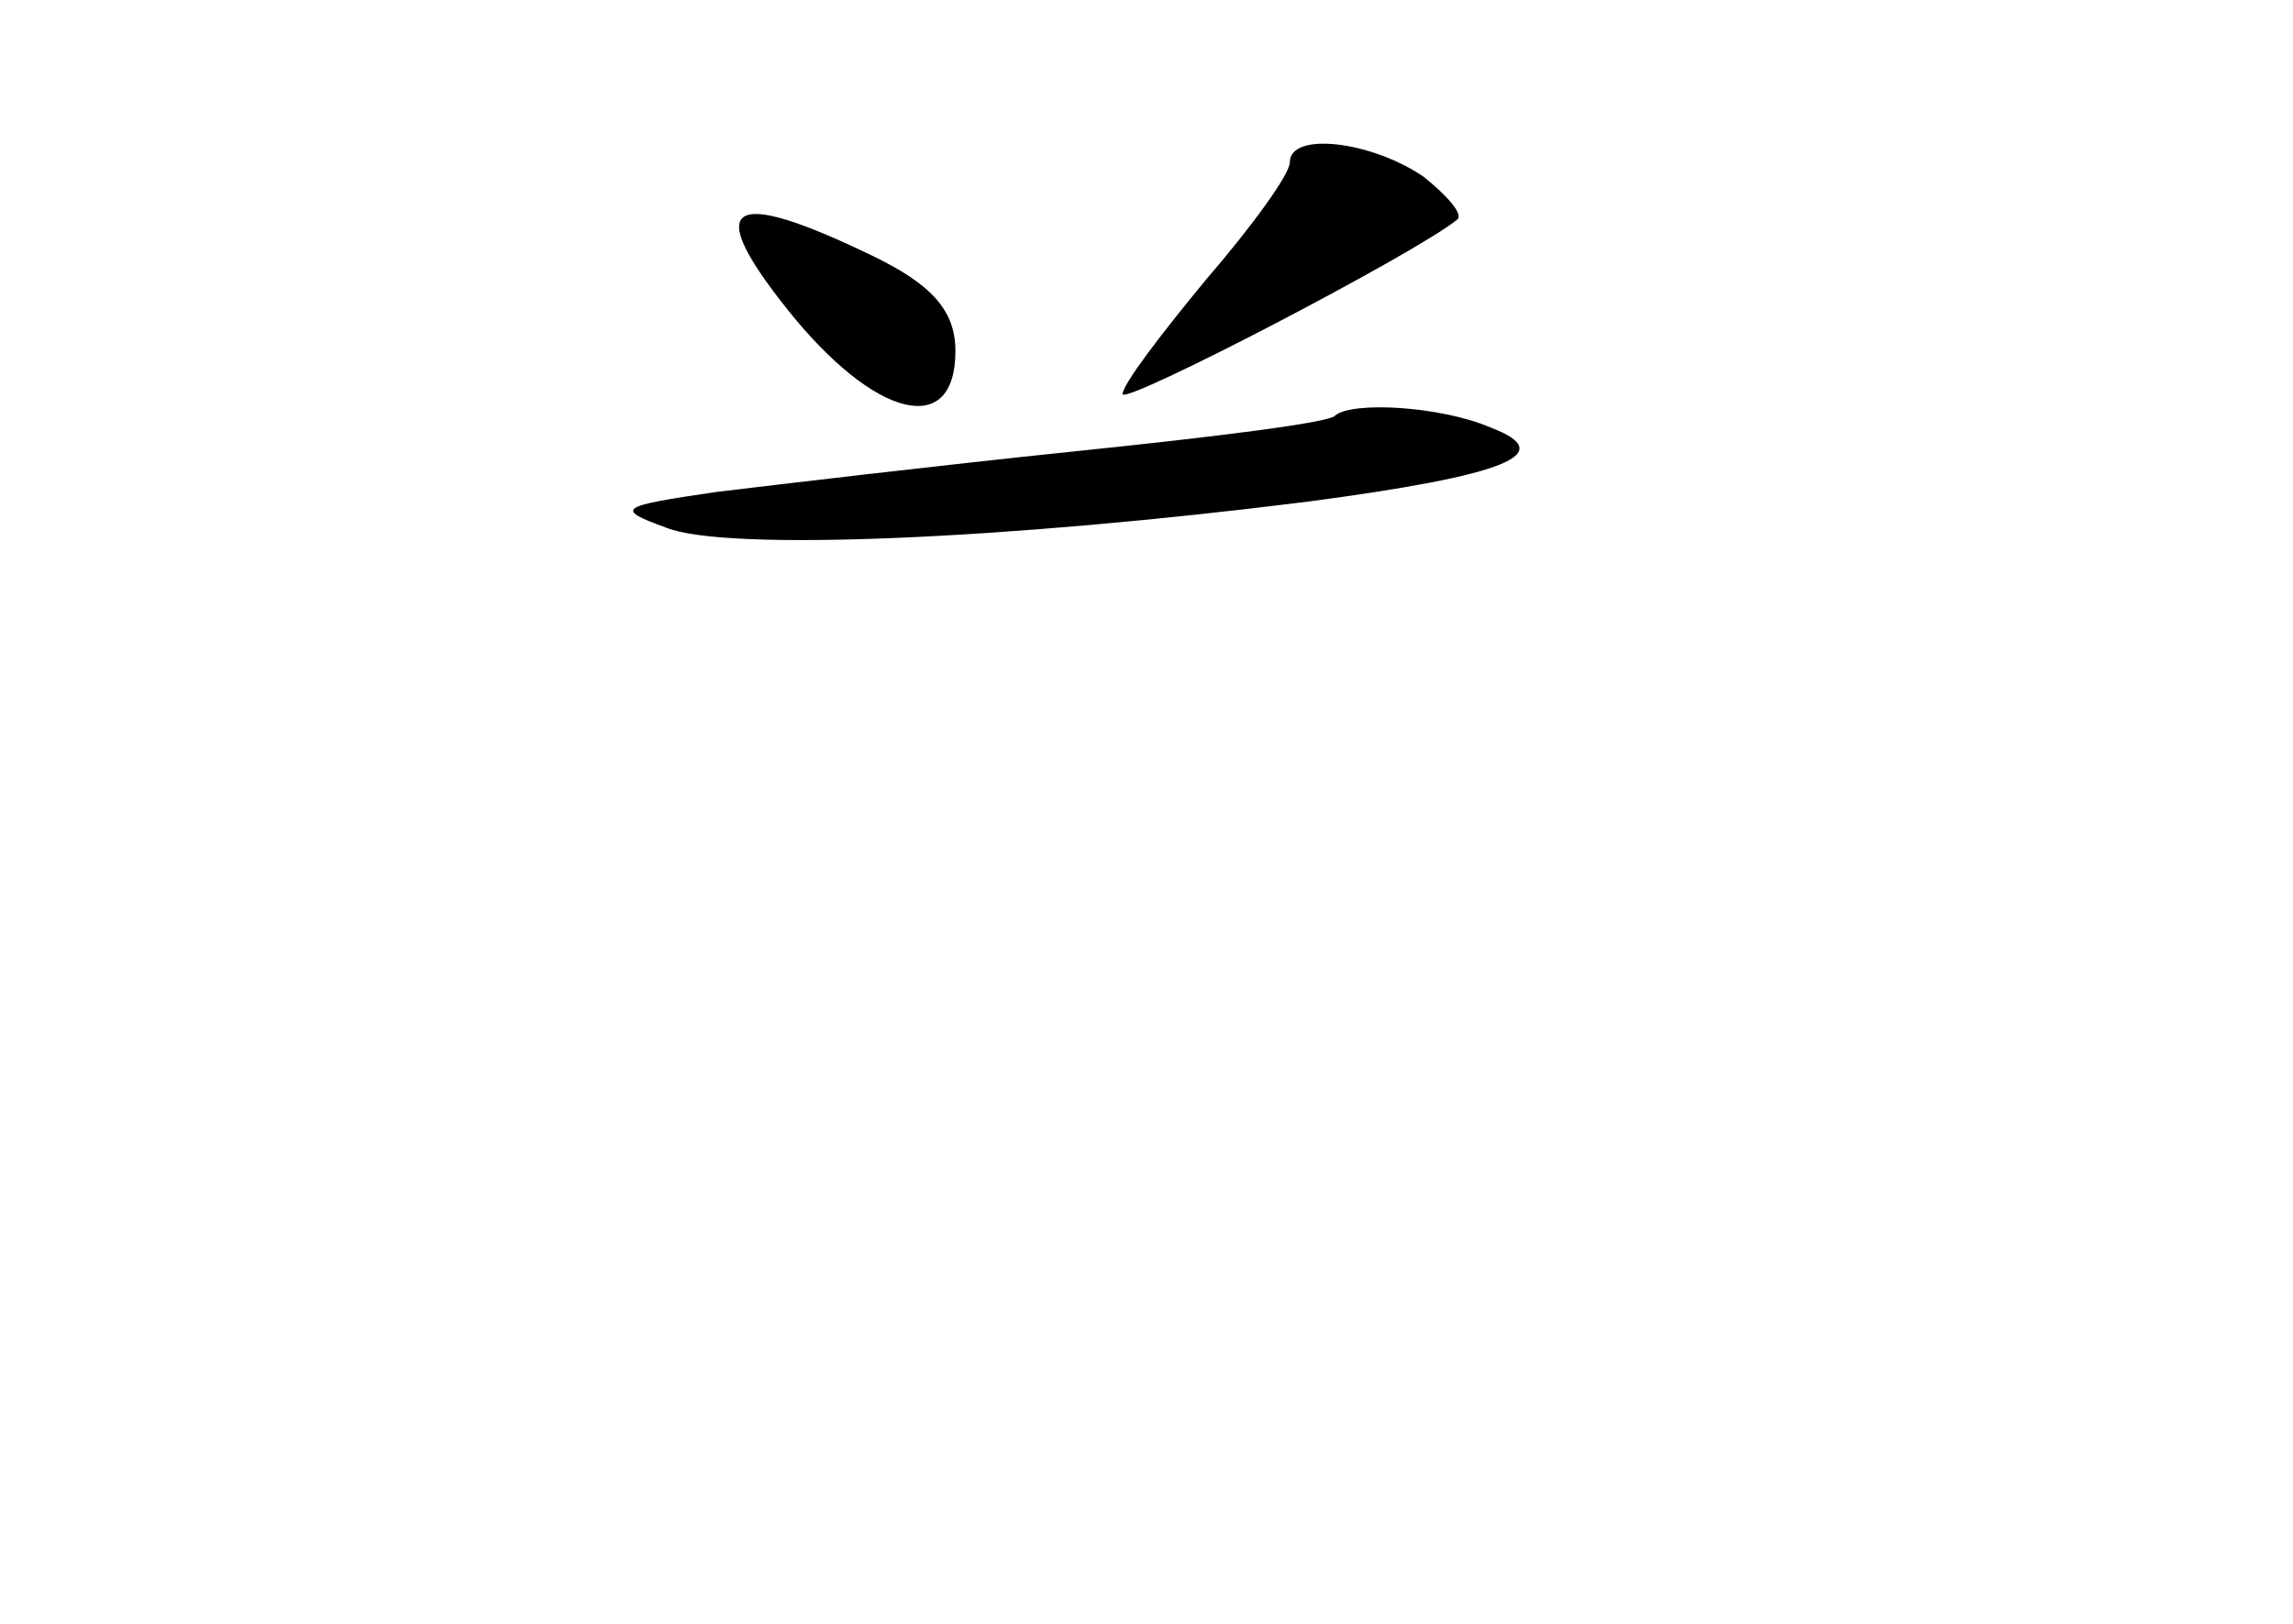 <?xml version="1.0" standalone="no"?>
<!DOCTYPE svg PUBLIC "-//W3C//DTD SVG 20010904//EN"
 "http://www.w3.org/TR/2001/REC-SVG-20010904/DTD/svg10.dtd">
<svg version="1.0" xmlns="http://www.w3.org/2000/svg"
 width="96pt" height="68pt" viewBox="0 0 96 68"
 preserveAspectRatio="xMidYMid meet">
<g transform="translate(0,68) scale(0.1,-0.1)"
fill="#000000" stroke="none">
<path d="M540 612 c0 -5 -16 -27 -35 -49 -19 -23 -35 -44 -35 -48 0 -5 123 59
140 73 3 2 -4 10 -14 18 -22 15 -56 19 -56 6z"/>
<path d="M330 550 c36 -45 70 -54 70 -17 0 17 -10 28 -35 40 -60 29 -71 22
-35 -23z"/>
<path d="M559 506 c-2 -3 -51 -9 -109 -15 -58 -6 -125 -14 -150 -17 -41 -6
-43 -7 -21 -15 25 -10 142 -5 269 11 83 11 105 20 76 31 -21 9 -58 11 -65 5z"/>
</g>
</svg>

